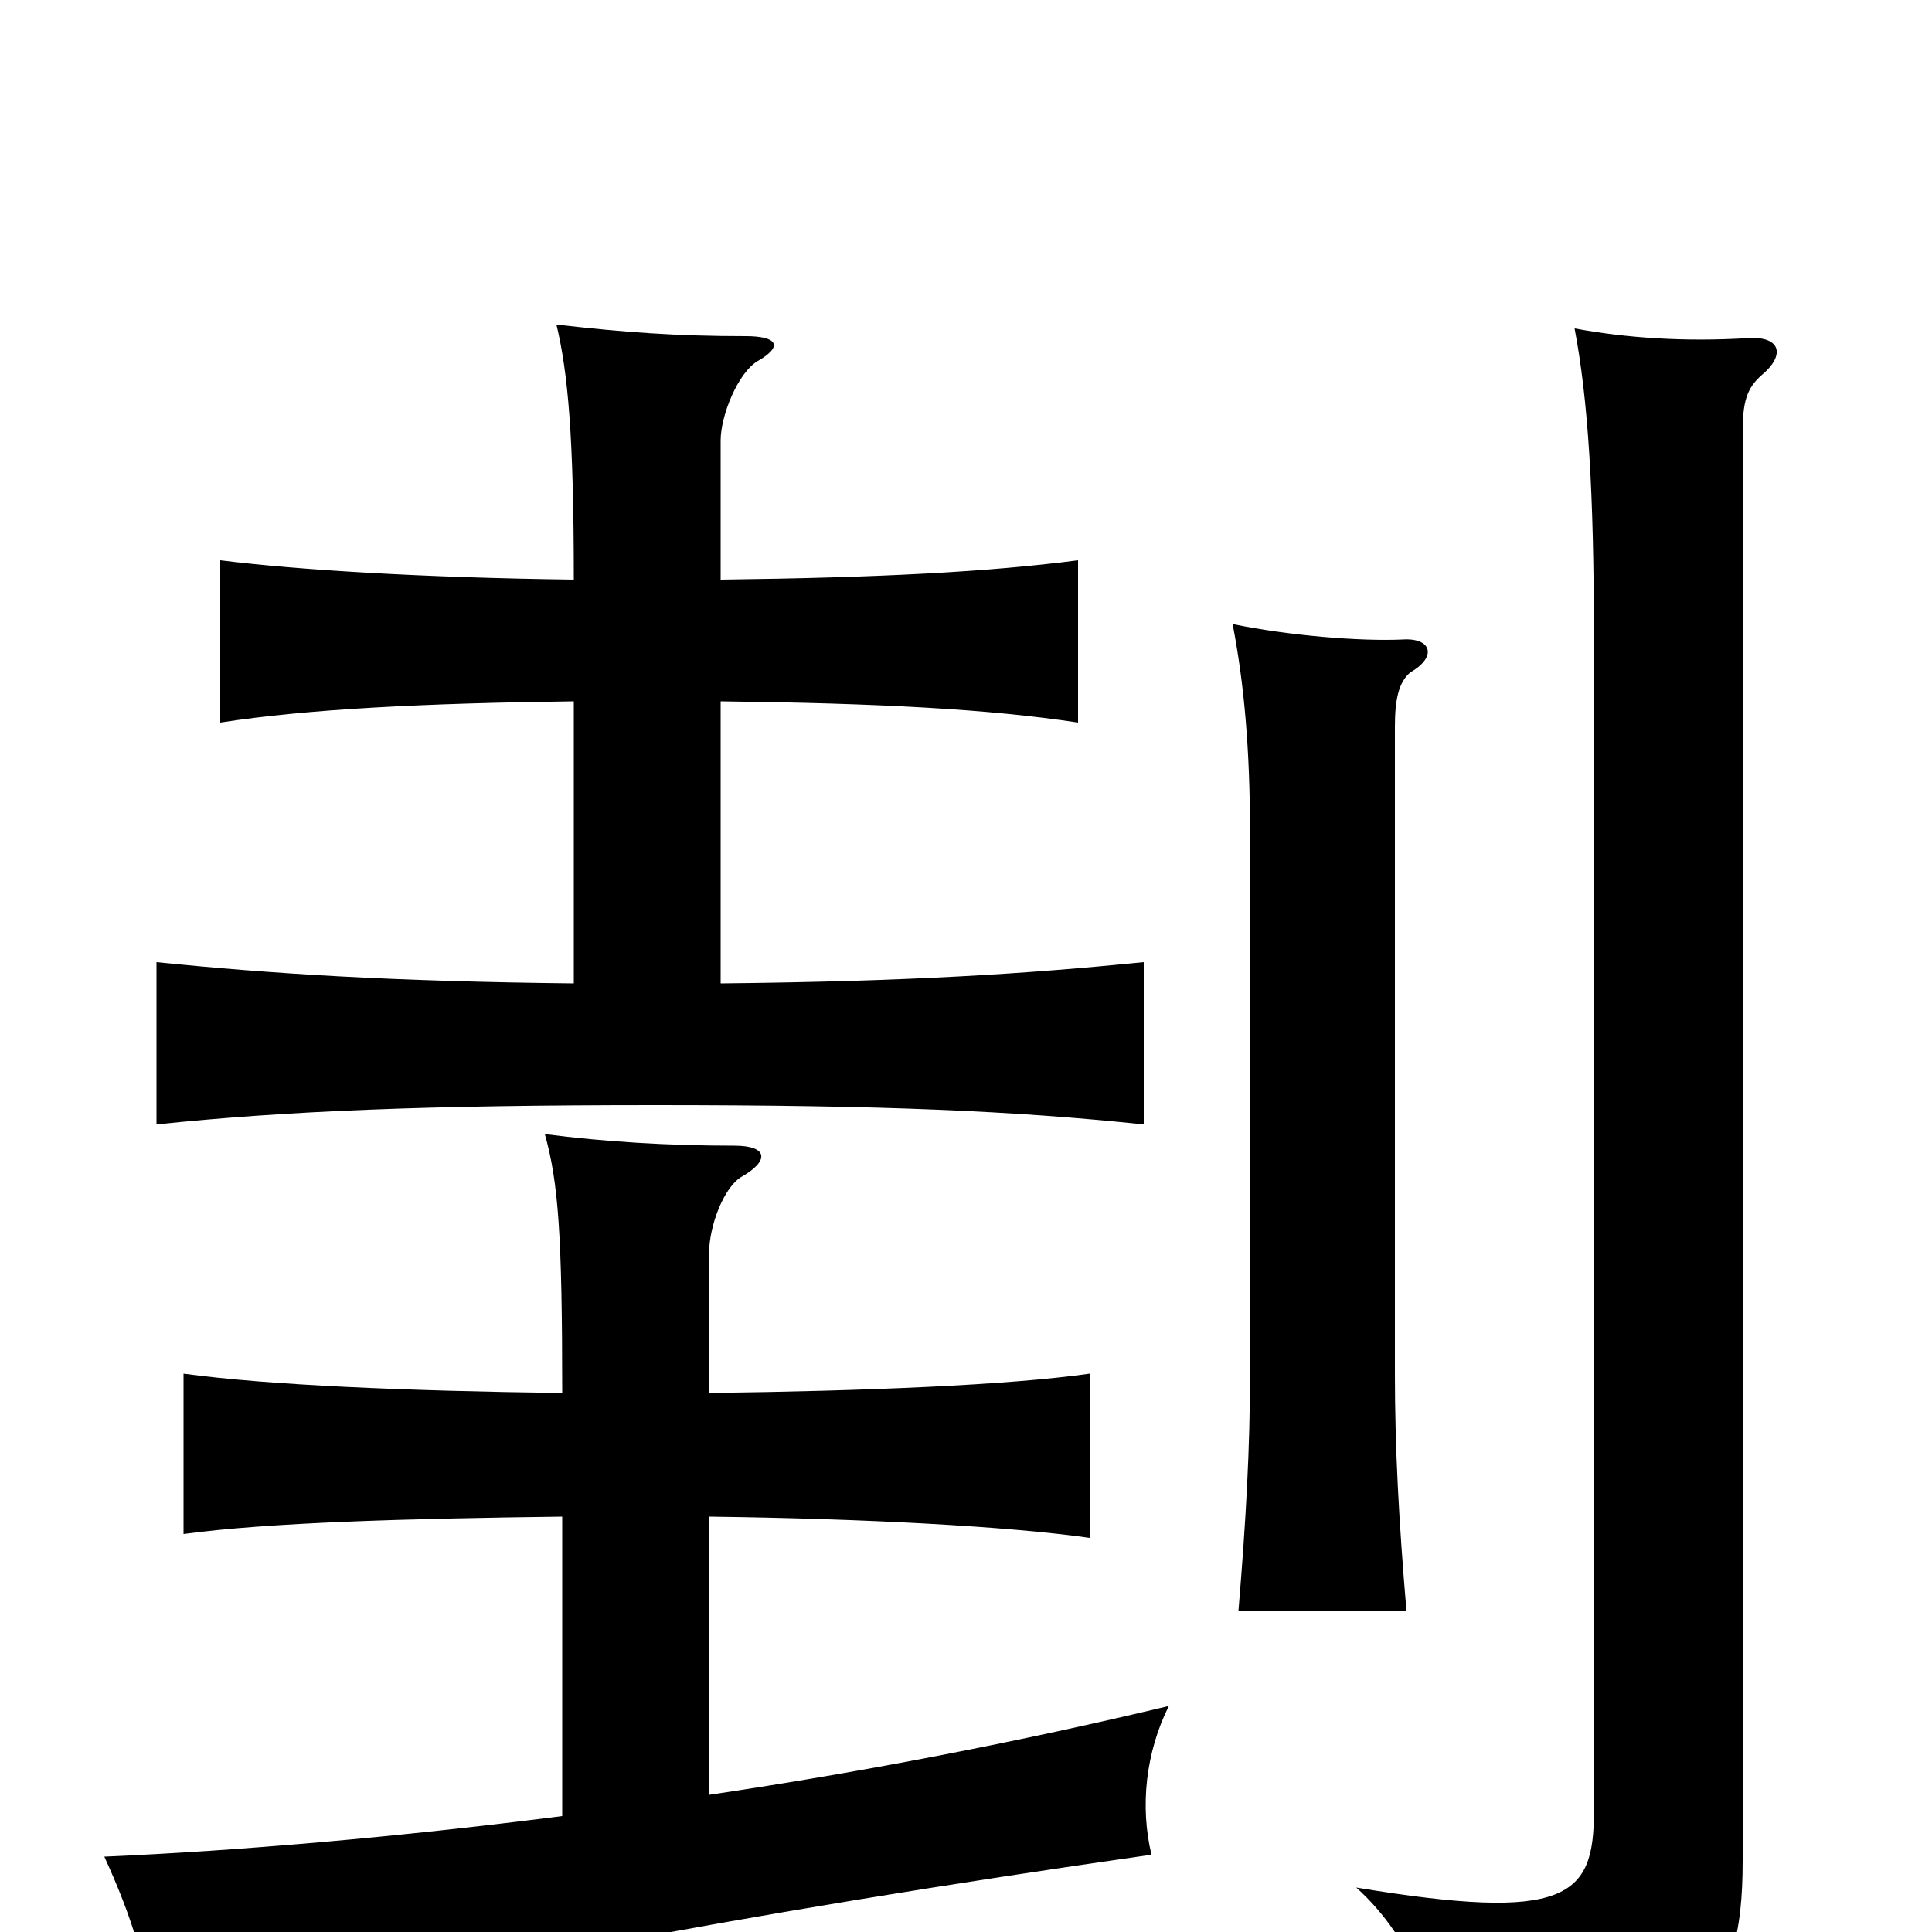 <svg xmlns="http://www.w3.org/2000/svg" viewBox="0 -1000 1000 1000">
	<path fill="#000000" d="M291 -215V-60C205 -49 123 -42 54 -39C69 -6 76 17 82 59C205 24 386 -10 596 -40C590 -65 593 -93 605 -117C530 -99 448 -83 367 -71V-215C447 -214 522 -210 564 -204V-289C522 -283 447 -280 367 -279V-351C367 -366 375 -386 384 -391C398 -399 398 -407 380 -407C346 -407 313 -409 282 -413C289 -388 291 -361 291 -279C211 -280 139 -283 95 -289V-206C139 -212 211 -214 291 -215ZM912 -806C924 -816 922 -826 905 -825C872 -823 842 -825 815 -830C822 -793 825 -746 825 -670V-62C825 -18 811 -5 702 -23C732 4 746 44 745 75C879 65 902 38 902 -37V-776C902 -792 904 -799 912 -806ZM730 -652C744 -660 741 -670 726 -669C704 -668 667 -671 638 -677C644 -646 647 -612 647 -569V-289C647 -251 645 -214 641 -166H728C724 -213 722 -251 722 -289V-624C722 -638 724 -647 730 -652ZM297 -637V-491C203 -492 140 -496 81 -502V-418C148 -425 221 -428 339 -428C458 -428 525 -425 592 -418V-502C532 -496 471 -492 373 -491V-637C455 -636 512 -633 558 -626V-710C512 -704 455 -701 373 -700V-772C373 -785 382 -807 392 -813C406 -821 402 -826 386 -826C350 -826 323 -828 288 -832C294 -807 297 -774 297 -700C219 -701 154 -705 114 -710V-626C159 -633 219 -636 297 -637Z"/>
</svg>